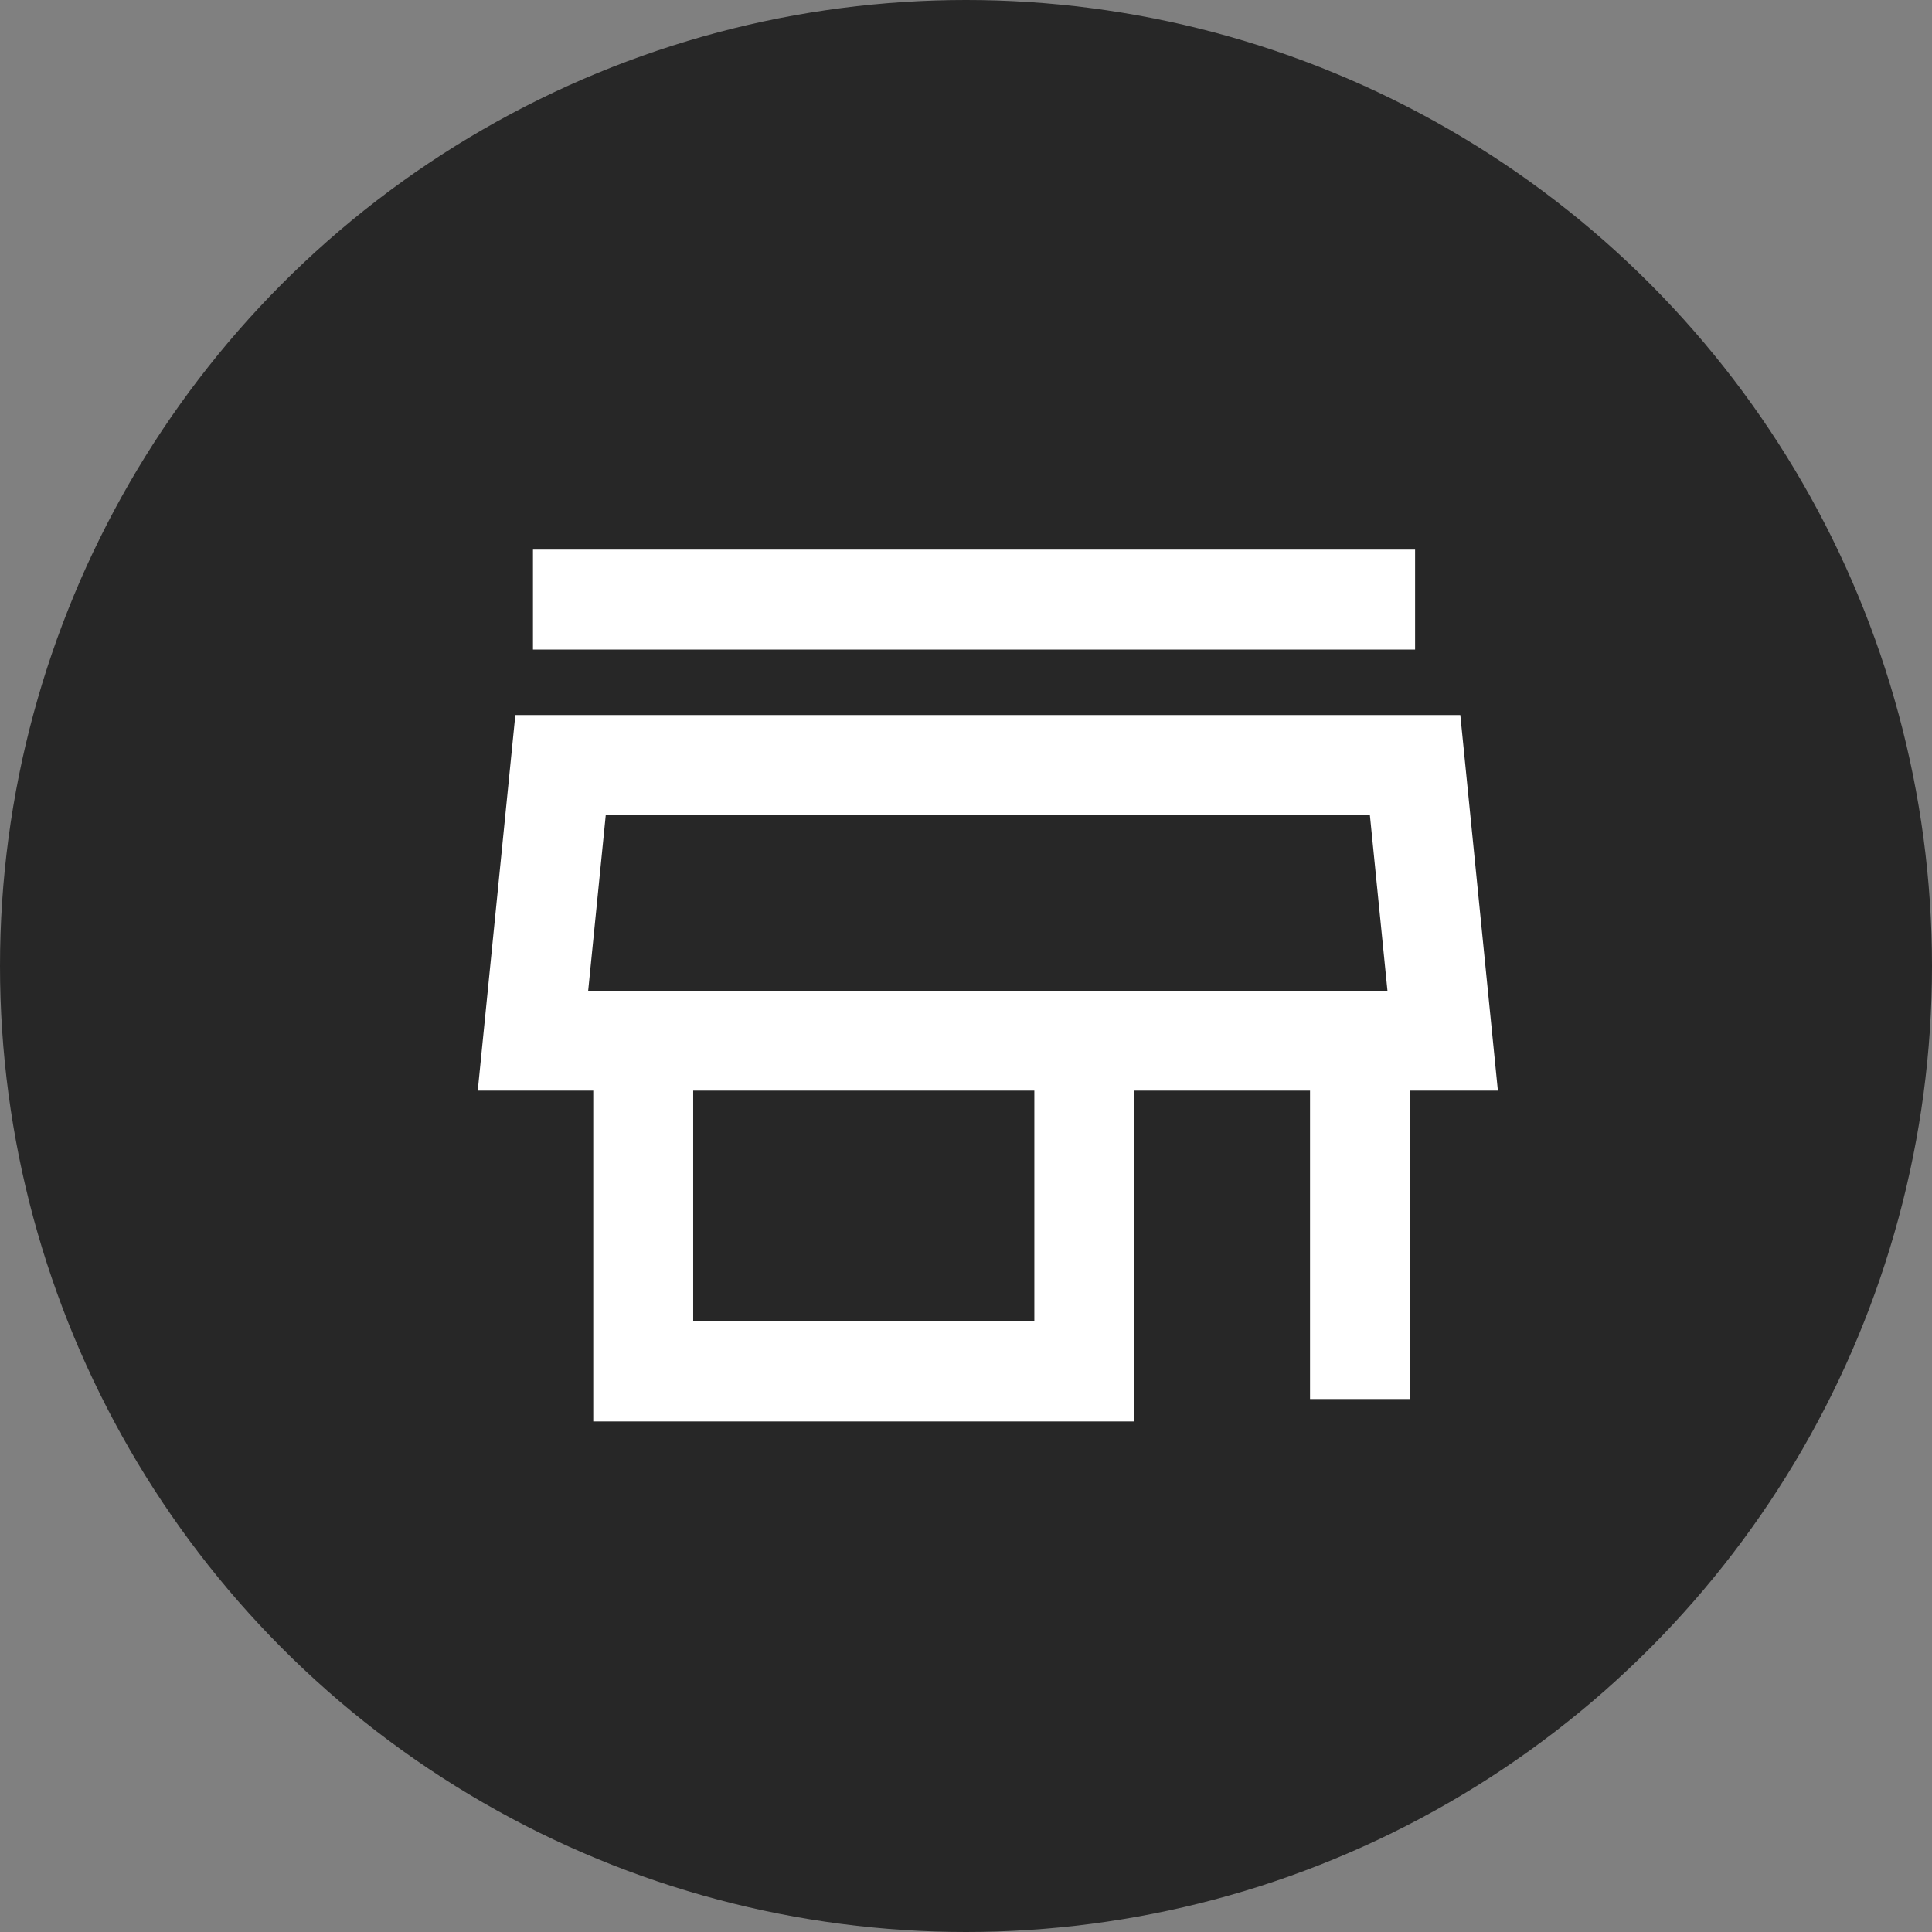 <svg width="29" height="29" viewBox="0 0 29 29" fill="none" xmlns="http://www.w3.org/2000/svg">
<rect x="0" y="0" width="29" height="29" fill="#808080" stroke="none"/>
<circle cx="14.5" cy="14.5" r="14.5" fill="#272727"/>
<path d="M8 9H21.241M9.655 15.621H8L8.414 11.483H21.241L21.655 15.621H16.276M9.655 15.621V20.586H16.276V15.621M9.655 15.621H16.276" stroke="white" stroke-width="1.5"/>
<path d="M20.414 15.621V21" stroke="white" stroke-width="1.5"/>
</svg>
